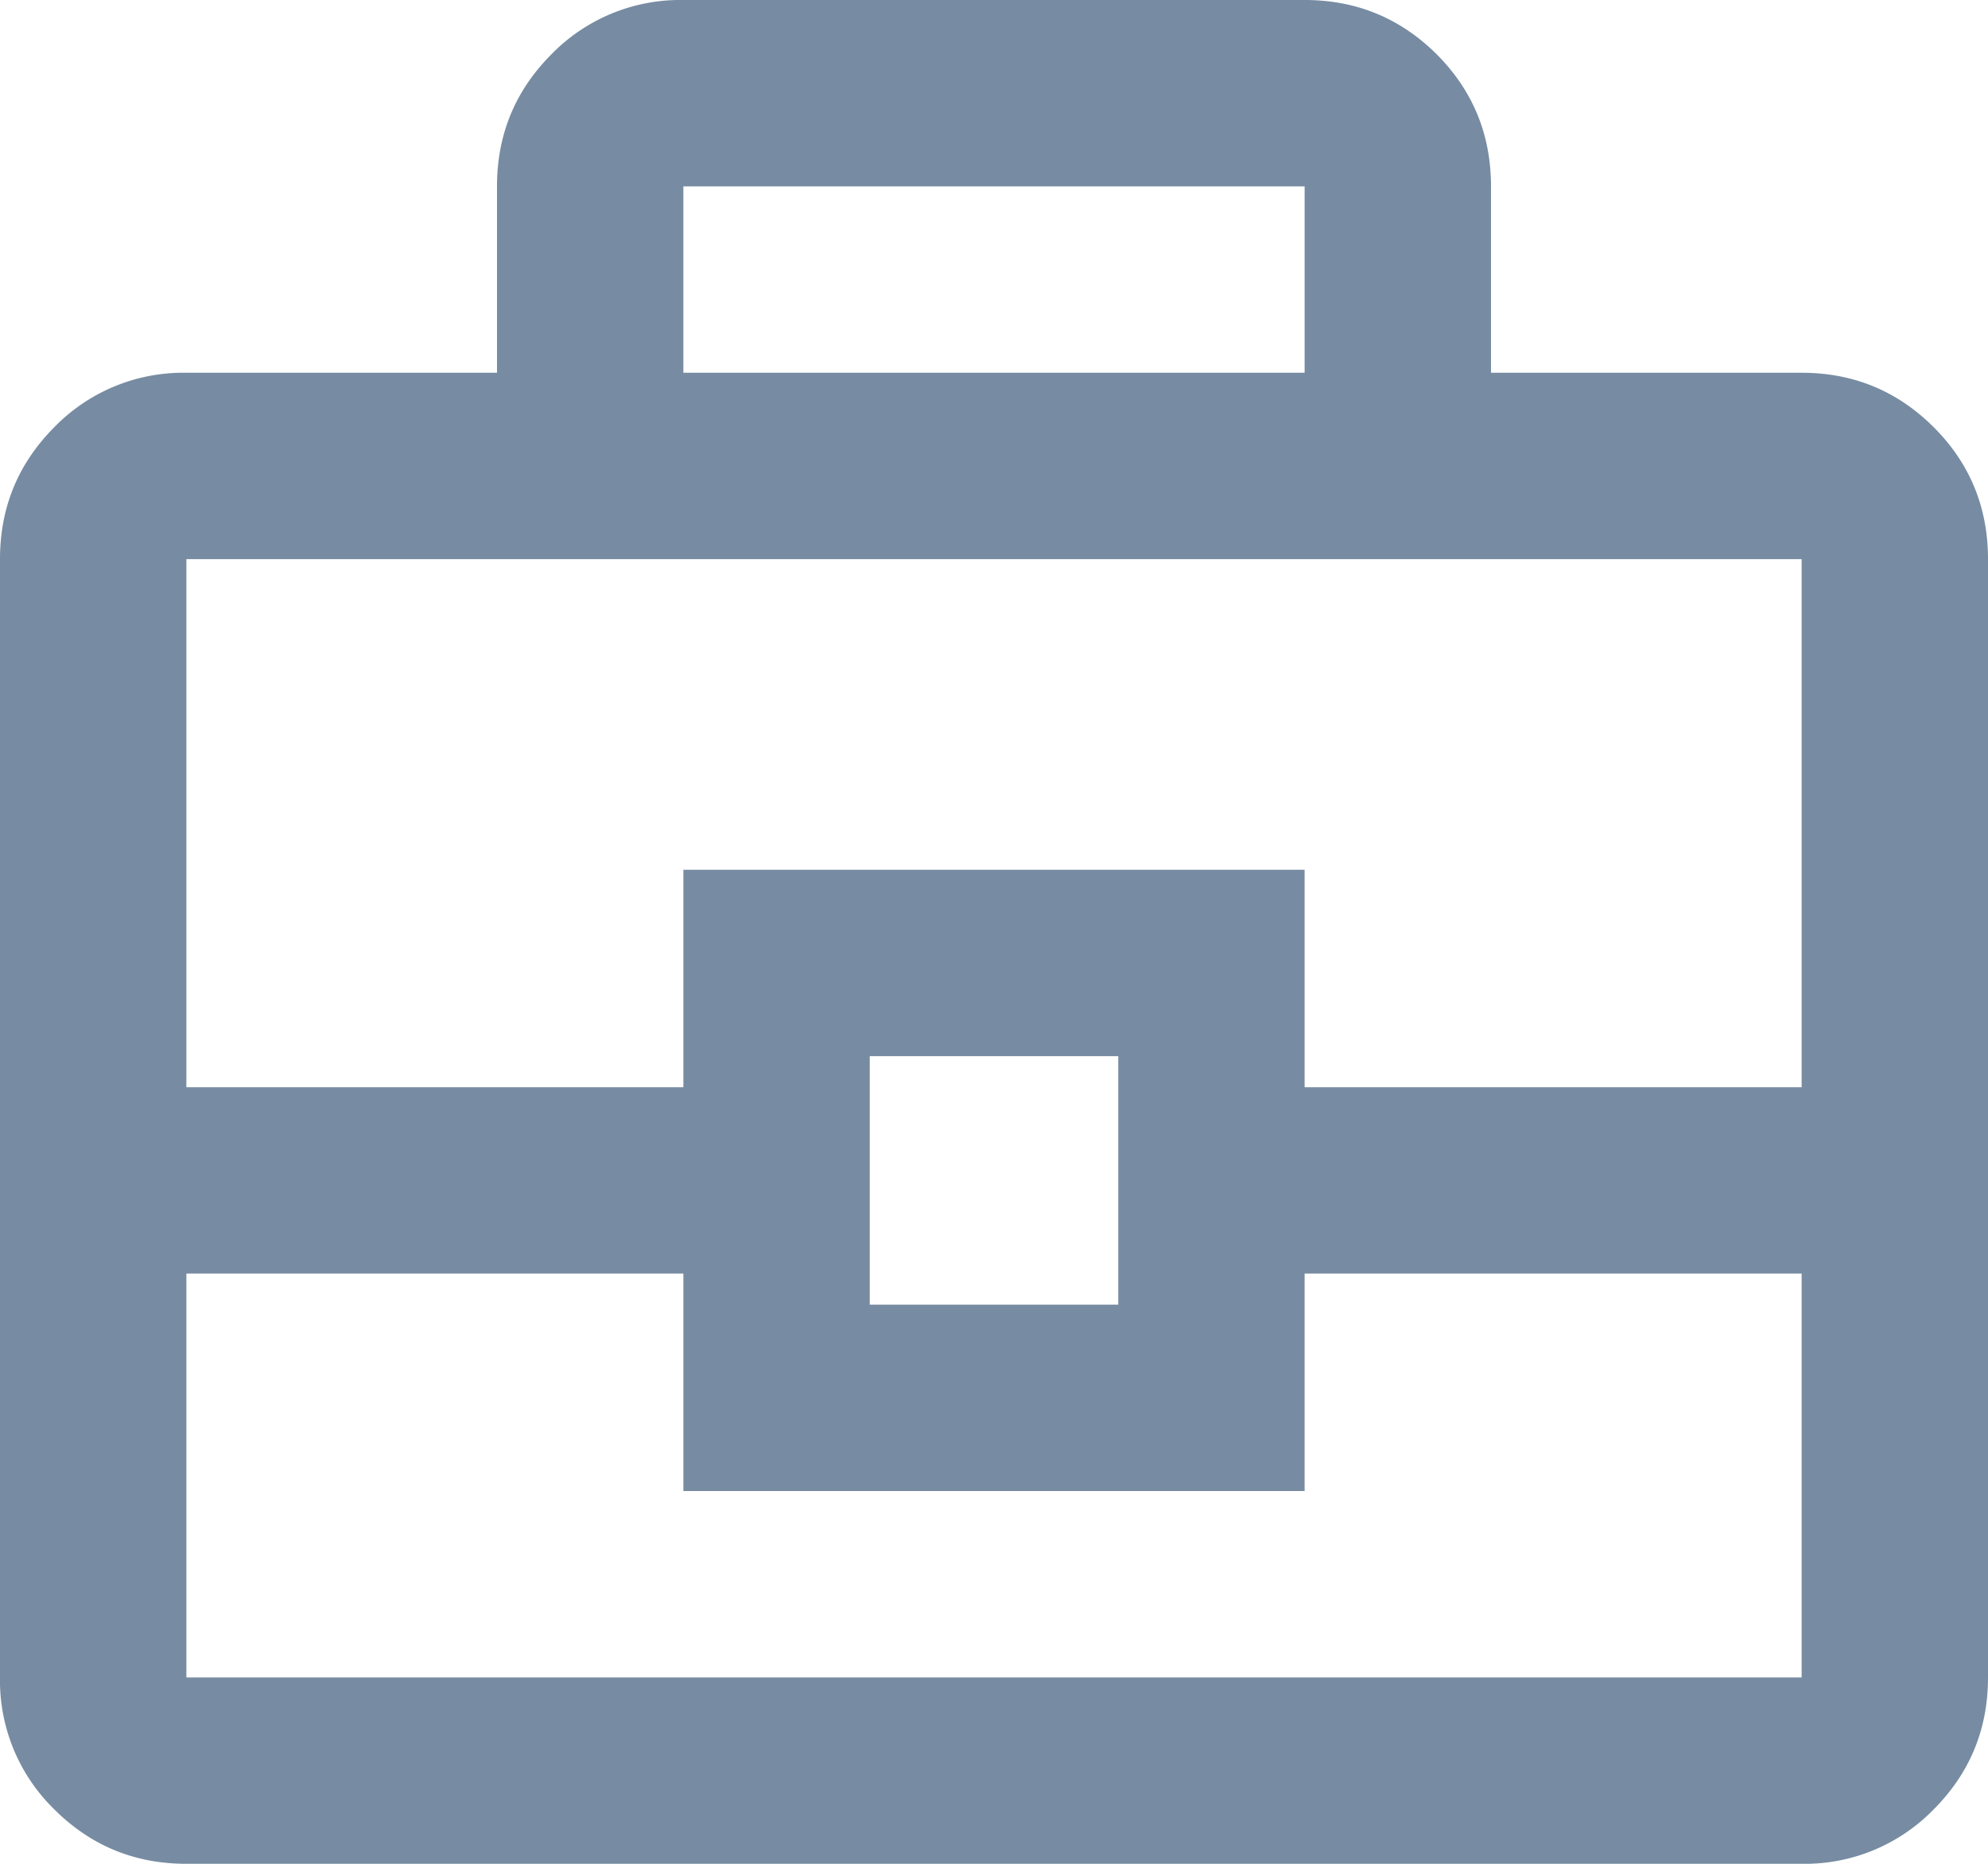 <svg xmlns="http://www.w3.org/2000/svg" width="16" height="15" fill="none" viewBox="0 0 16 15">
  <path fill="#778CA2" d="M1.5 15c-.417 0-.77-.146-1.063-.438A1.447 1.447 0 0 1 0 13.5v-9c0-.417.146-.77.438-1.063A1.447 1.447 0 0 1 1.5 3H4V1.5c0-.417.146-.77.438-1.063A1.447 1.447 0 0 1 5.5 0h5c.417 0 .77.146 1.063.437.291.292.437.646.437 1.063V3h2.5c.417 0 .77.146 1.063.438.291.291.437.645.437 1.062v9c0 .417-.146.77-.438 1.063A1.446 1.446 0 0 1 14.5 15h-13Zm4-12h5V1.5h-5V3Zm9 7.25h-4V12h-5v-1.75h-4v3.25h13v-3.25ZM7 10.5h2v-2H7v2ZM1.5 8.75h4V7h5v1.75h4V4.5h-13v4.25Z"/>
</svg>
